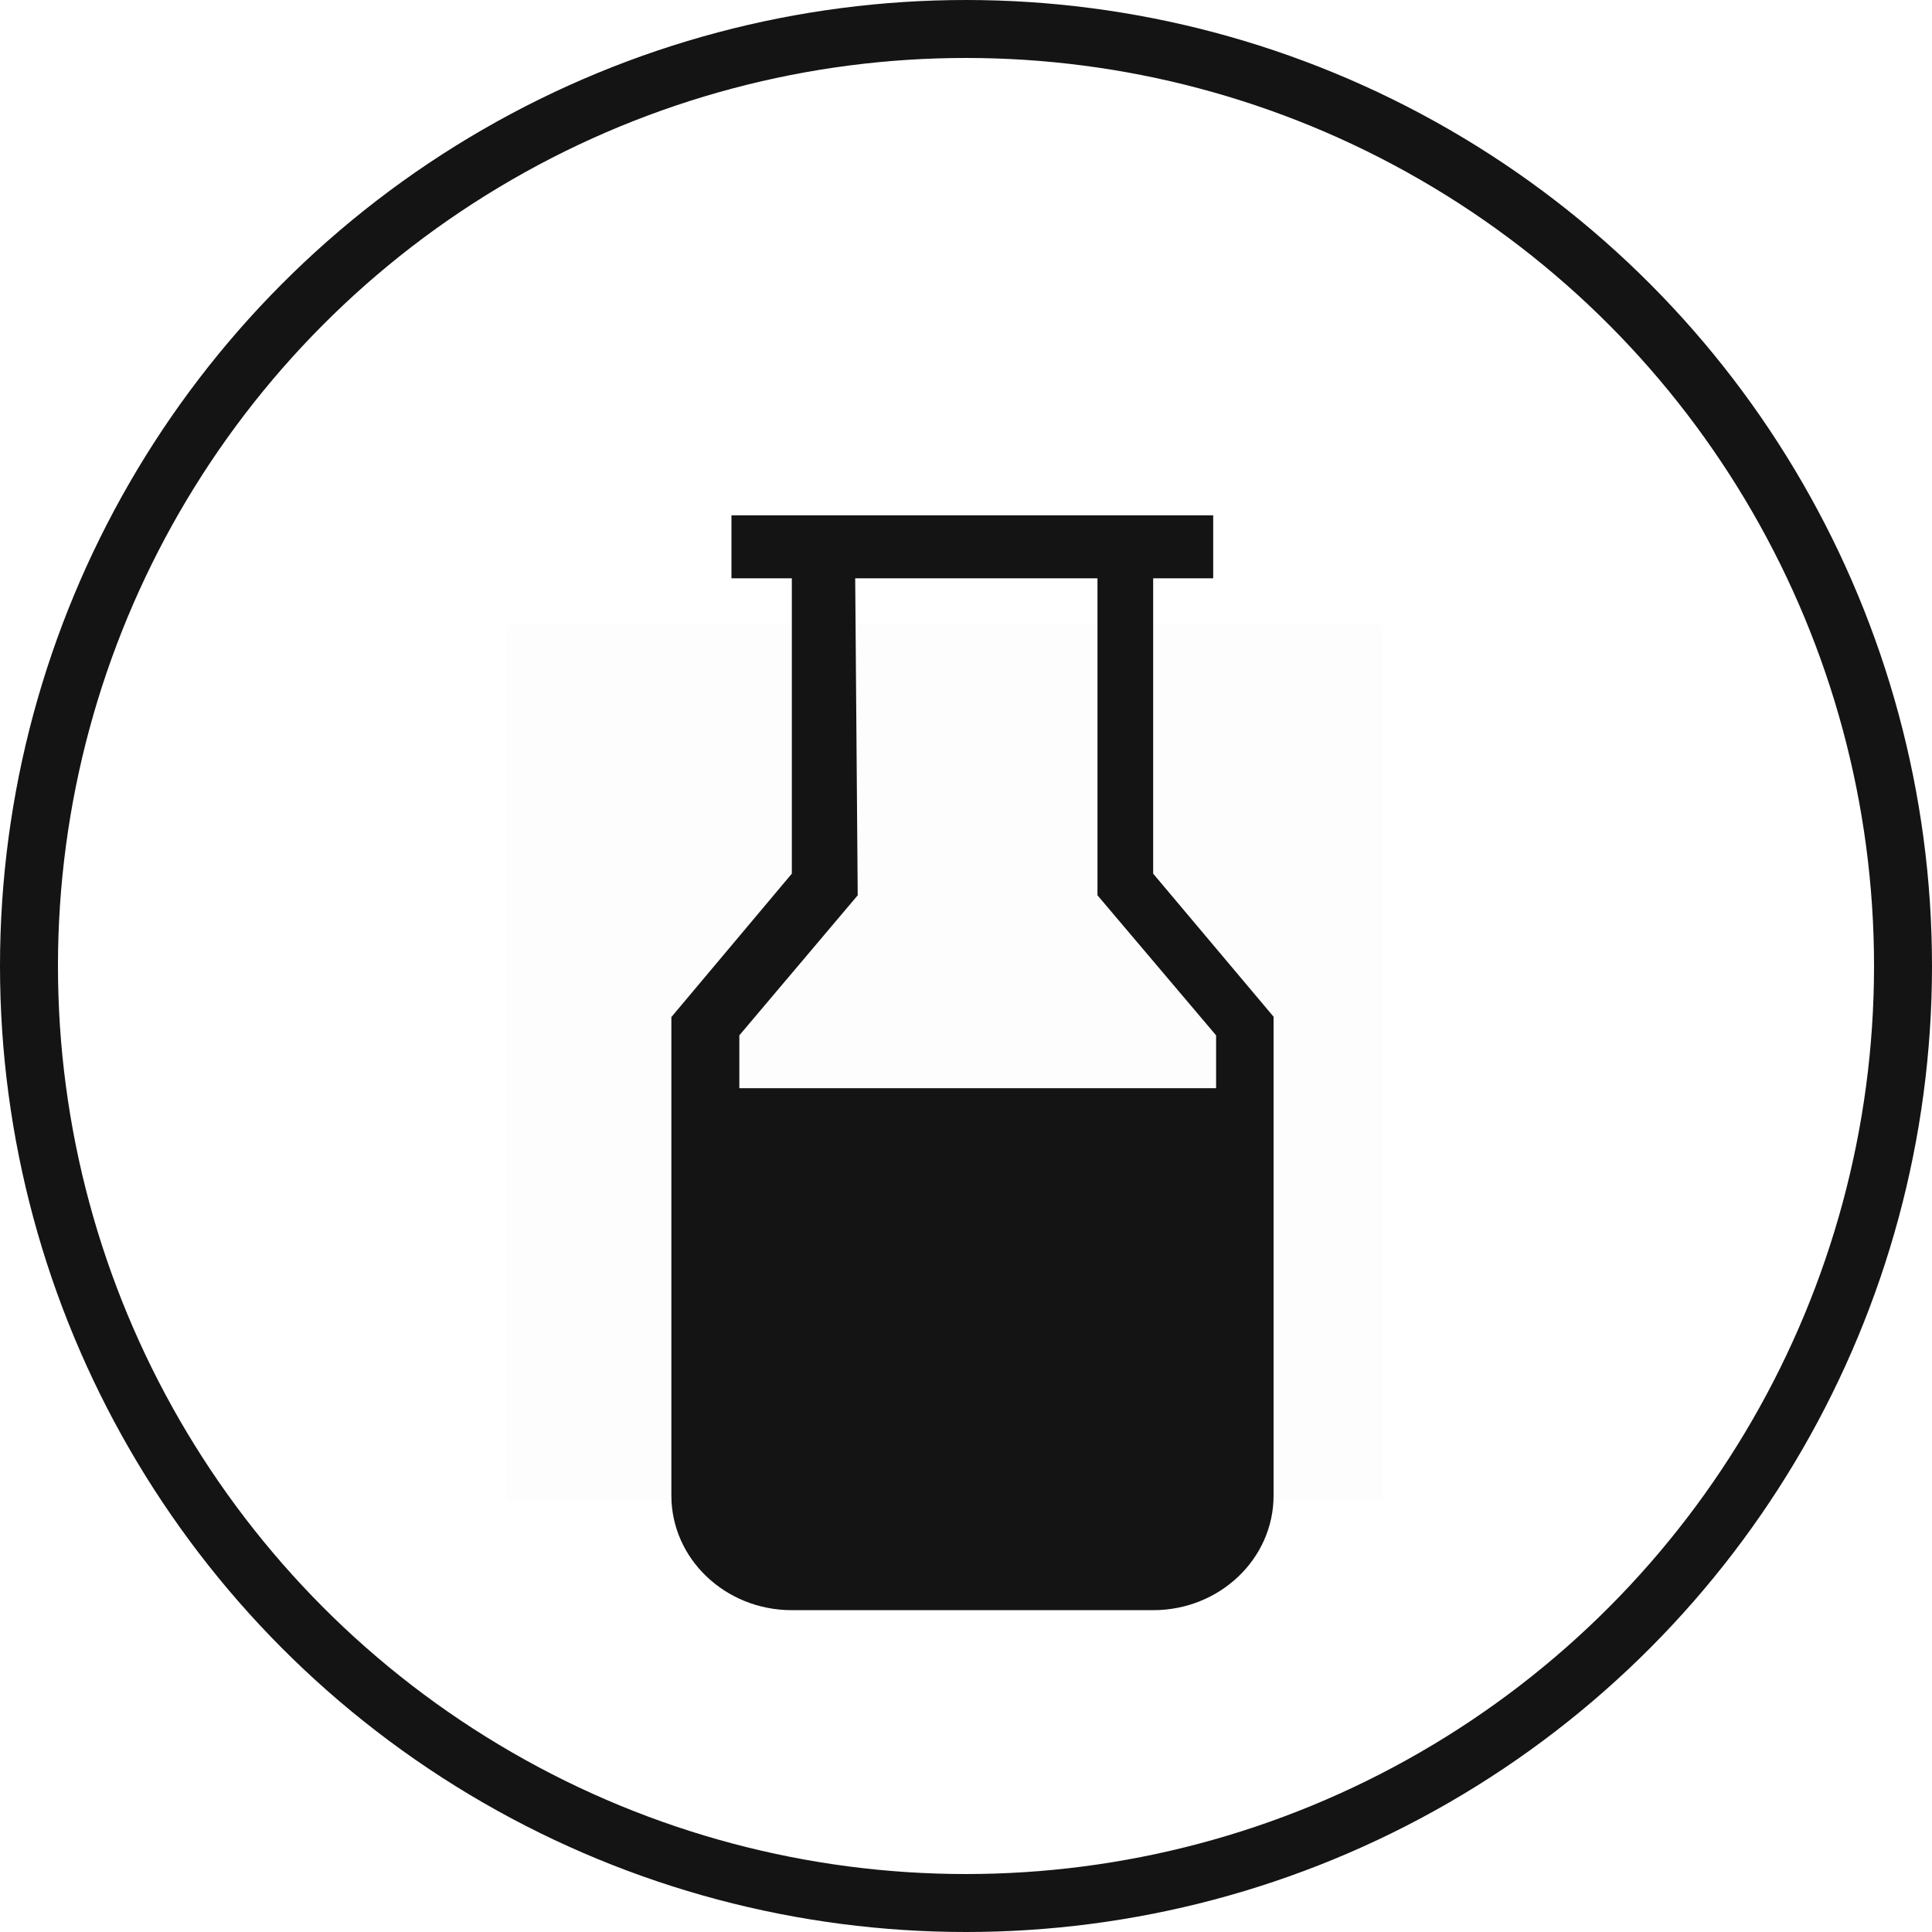 <svg width="40" height="40" viewBox="0 0 40 40" fill="none" xmlns="http://www.w3.org/2000/svg">
    <circle cx="20" cy="20" r="19.4" stroke="#141414" stroke-width="1.2"/>
    <rect opacity="0.01" x="10.5" y="12.935" width="18.135" height="18.135" fill="#141414"/>
    <path fill-rule="evenodd" clip-rule="evenodd" d="M23.875 11.973V18.088L26.368 21.05V30.964C26.368 32.274 25.251 33.337 23.875 33.337H16.394C15.017 33.337 13.9 32.274 13.9 30.964V21.057L16.394 18.088V11.973H15.144V10.669H25.118V11.973H23.875ZM15.307 21.436V22.53H16.394H25.178V21.436L22.722 18.536V11.973H17.706L17.758 18.536L15.307 21.436Z" fill="#141414"/>
</svg>

